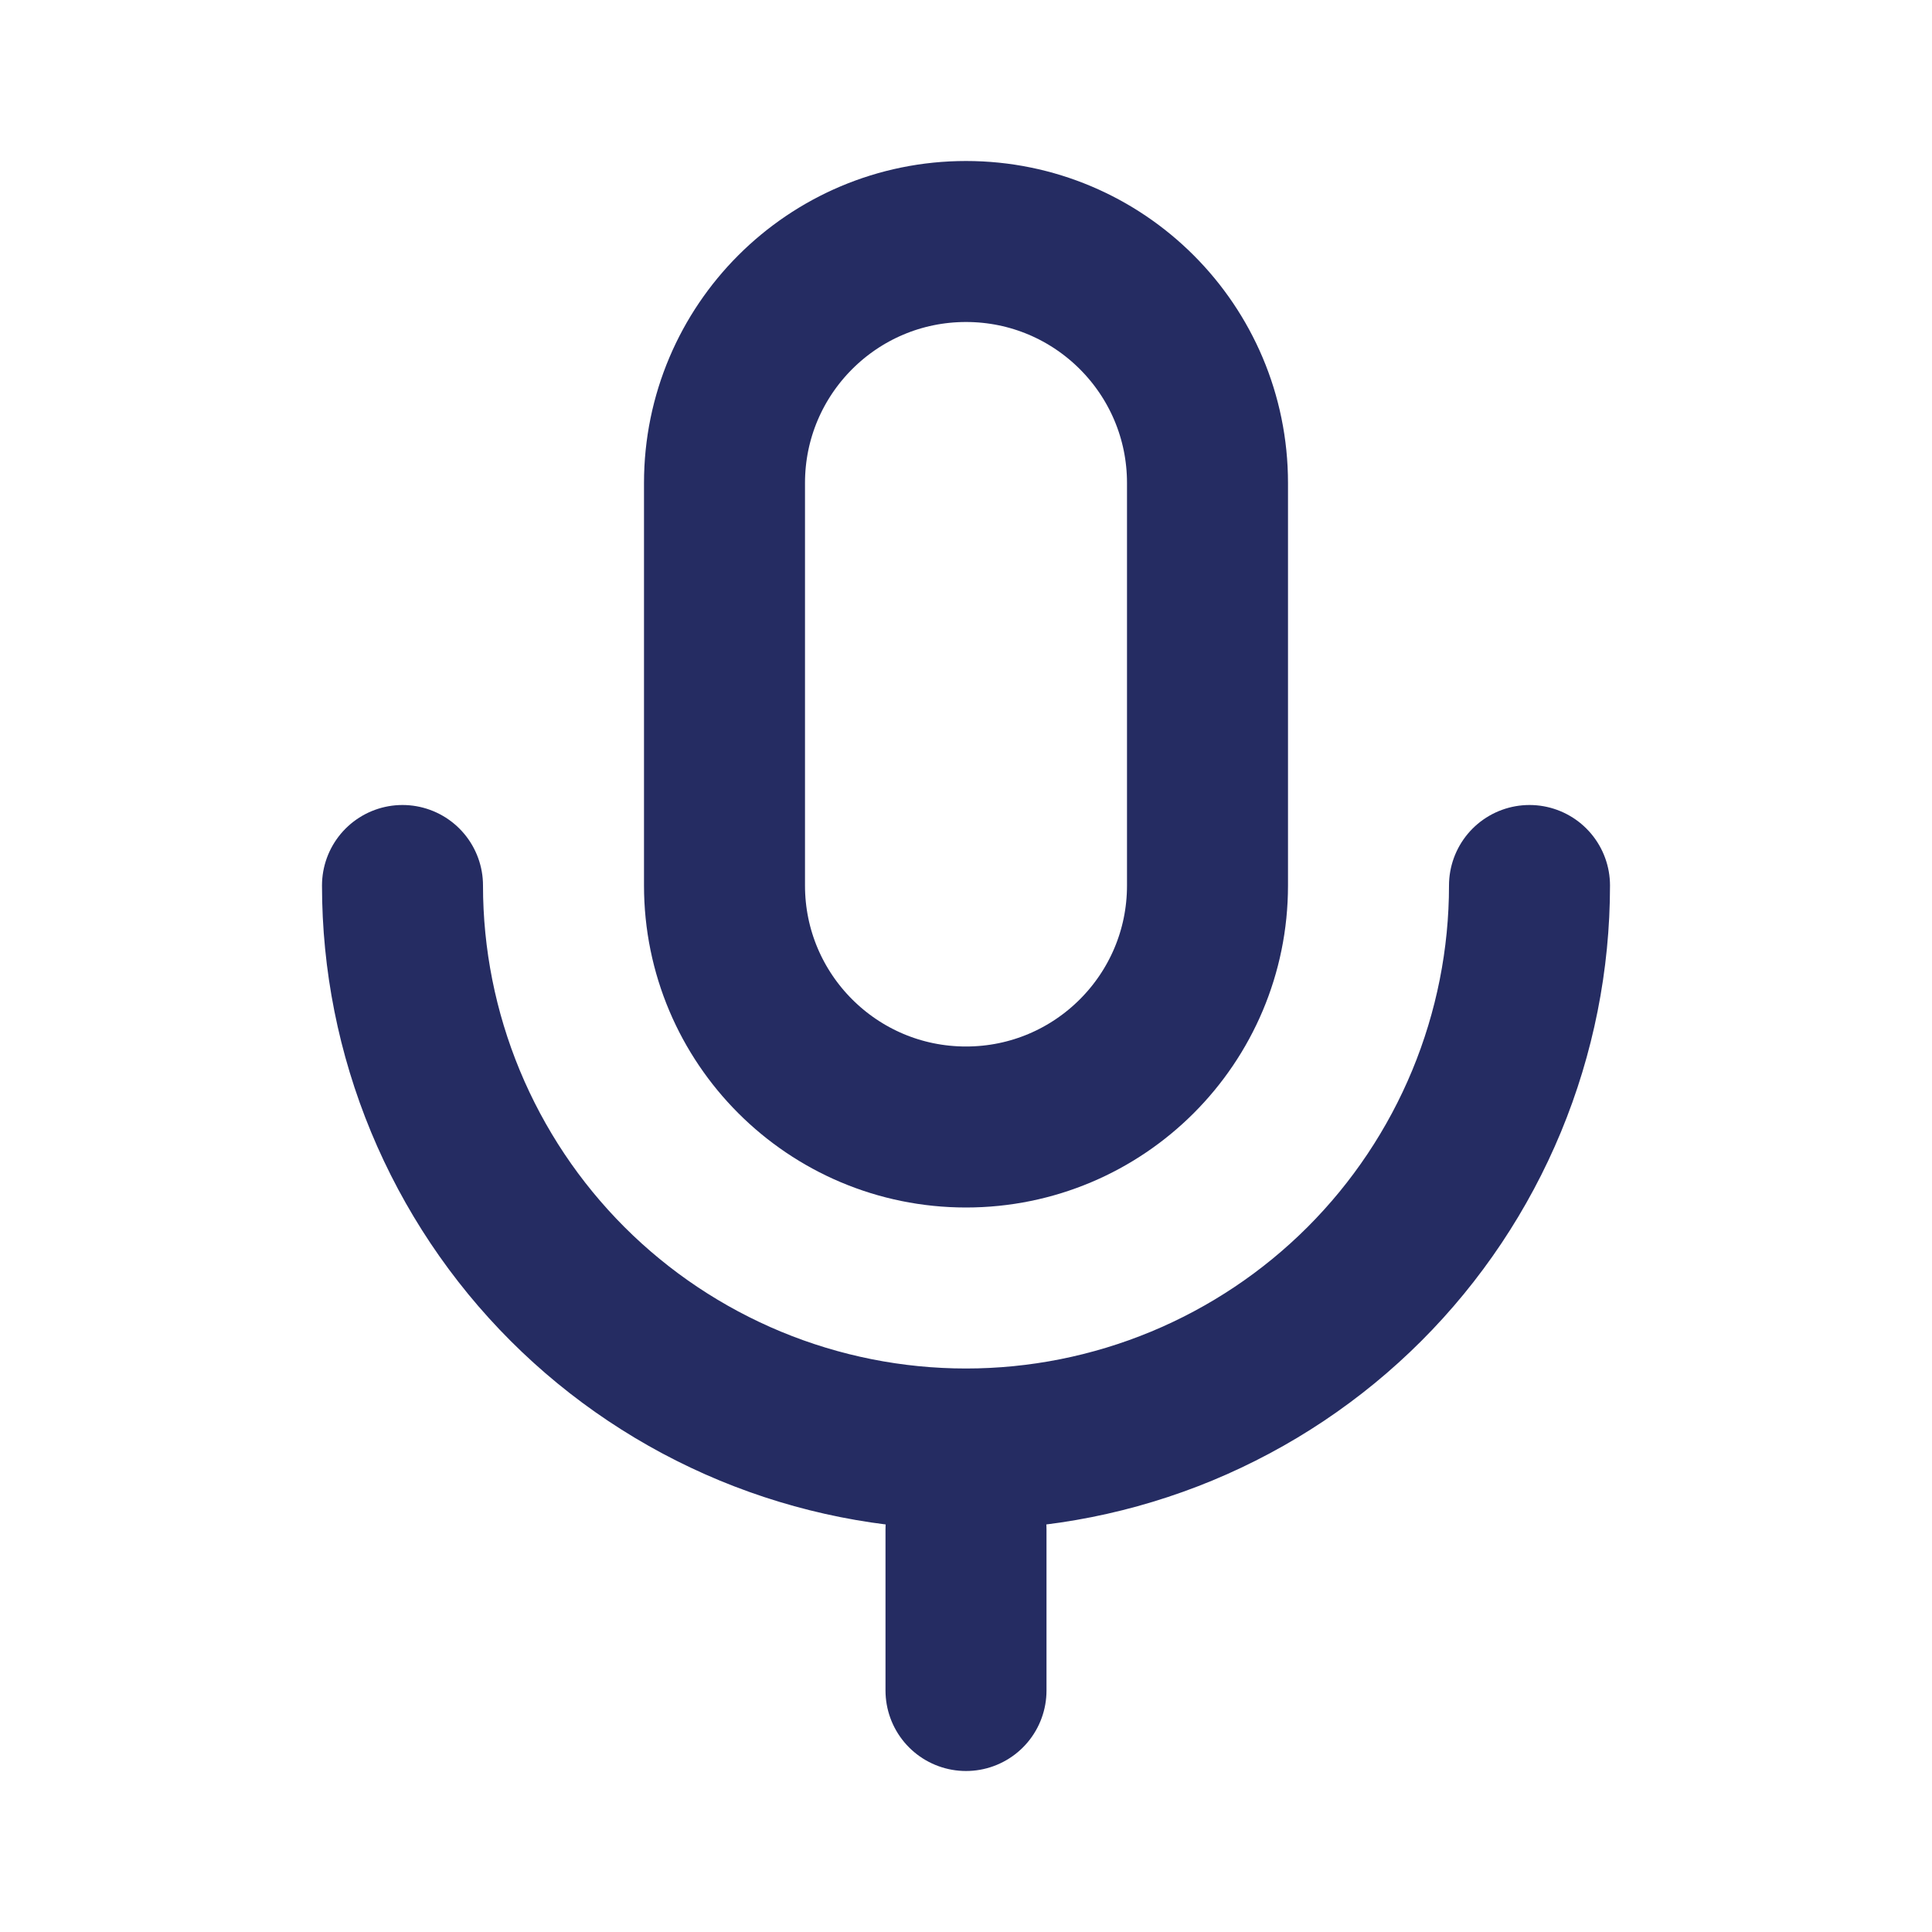 <svg width="24" height="24" viewBox="0 0 24 24" fill="none" xmlns="http://www.w3.org/2000/svg">
<path d="M15 6C15 4.343 13.657 3 12 3C10.343 3 9 4.343 9 6V11C9 12.657 10.343 14 12 14C13.657 14 15 12.657 15 11V6Z" stroke="#252C62" stroke-width="2" stroke-linejoin="round"/>
<path d="M5 11C5 11.919 5.181 12.829 5.533 13.679C5.885 14.528 6.4 15.3 7.05 15.95C7.7 16.6 8.472 17.115 9.321 17.467C10.171 17.819 11.081 18 12 18C12.919 18 13.829 17.819 14.679 17.467C15.528 17.115 16.3 16.6 16.95 15.95C17.6 15.3 18.115 14.528 18.467 13.679C18.819 12.829 19 11.919 19 11M12 21V19" stroke="#252C62" stroke-width="2" stroke-linecap="round" stroke-linejoin="round"/>
</svg>
